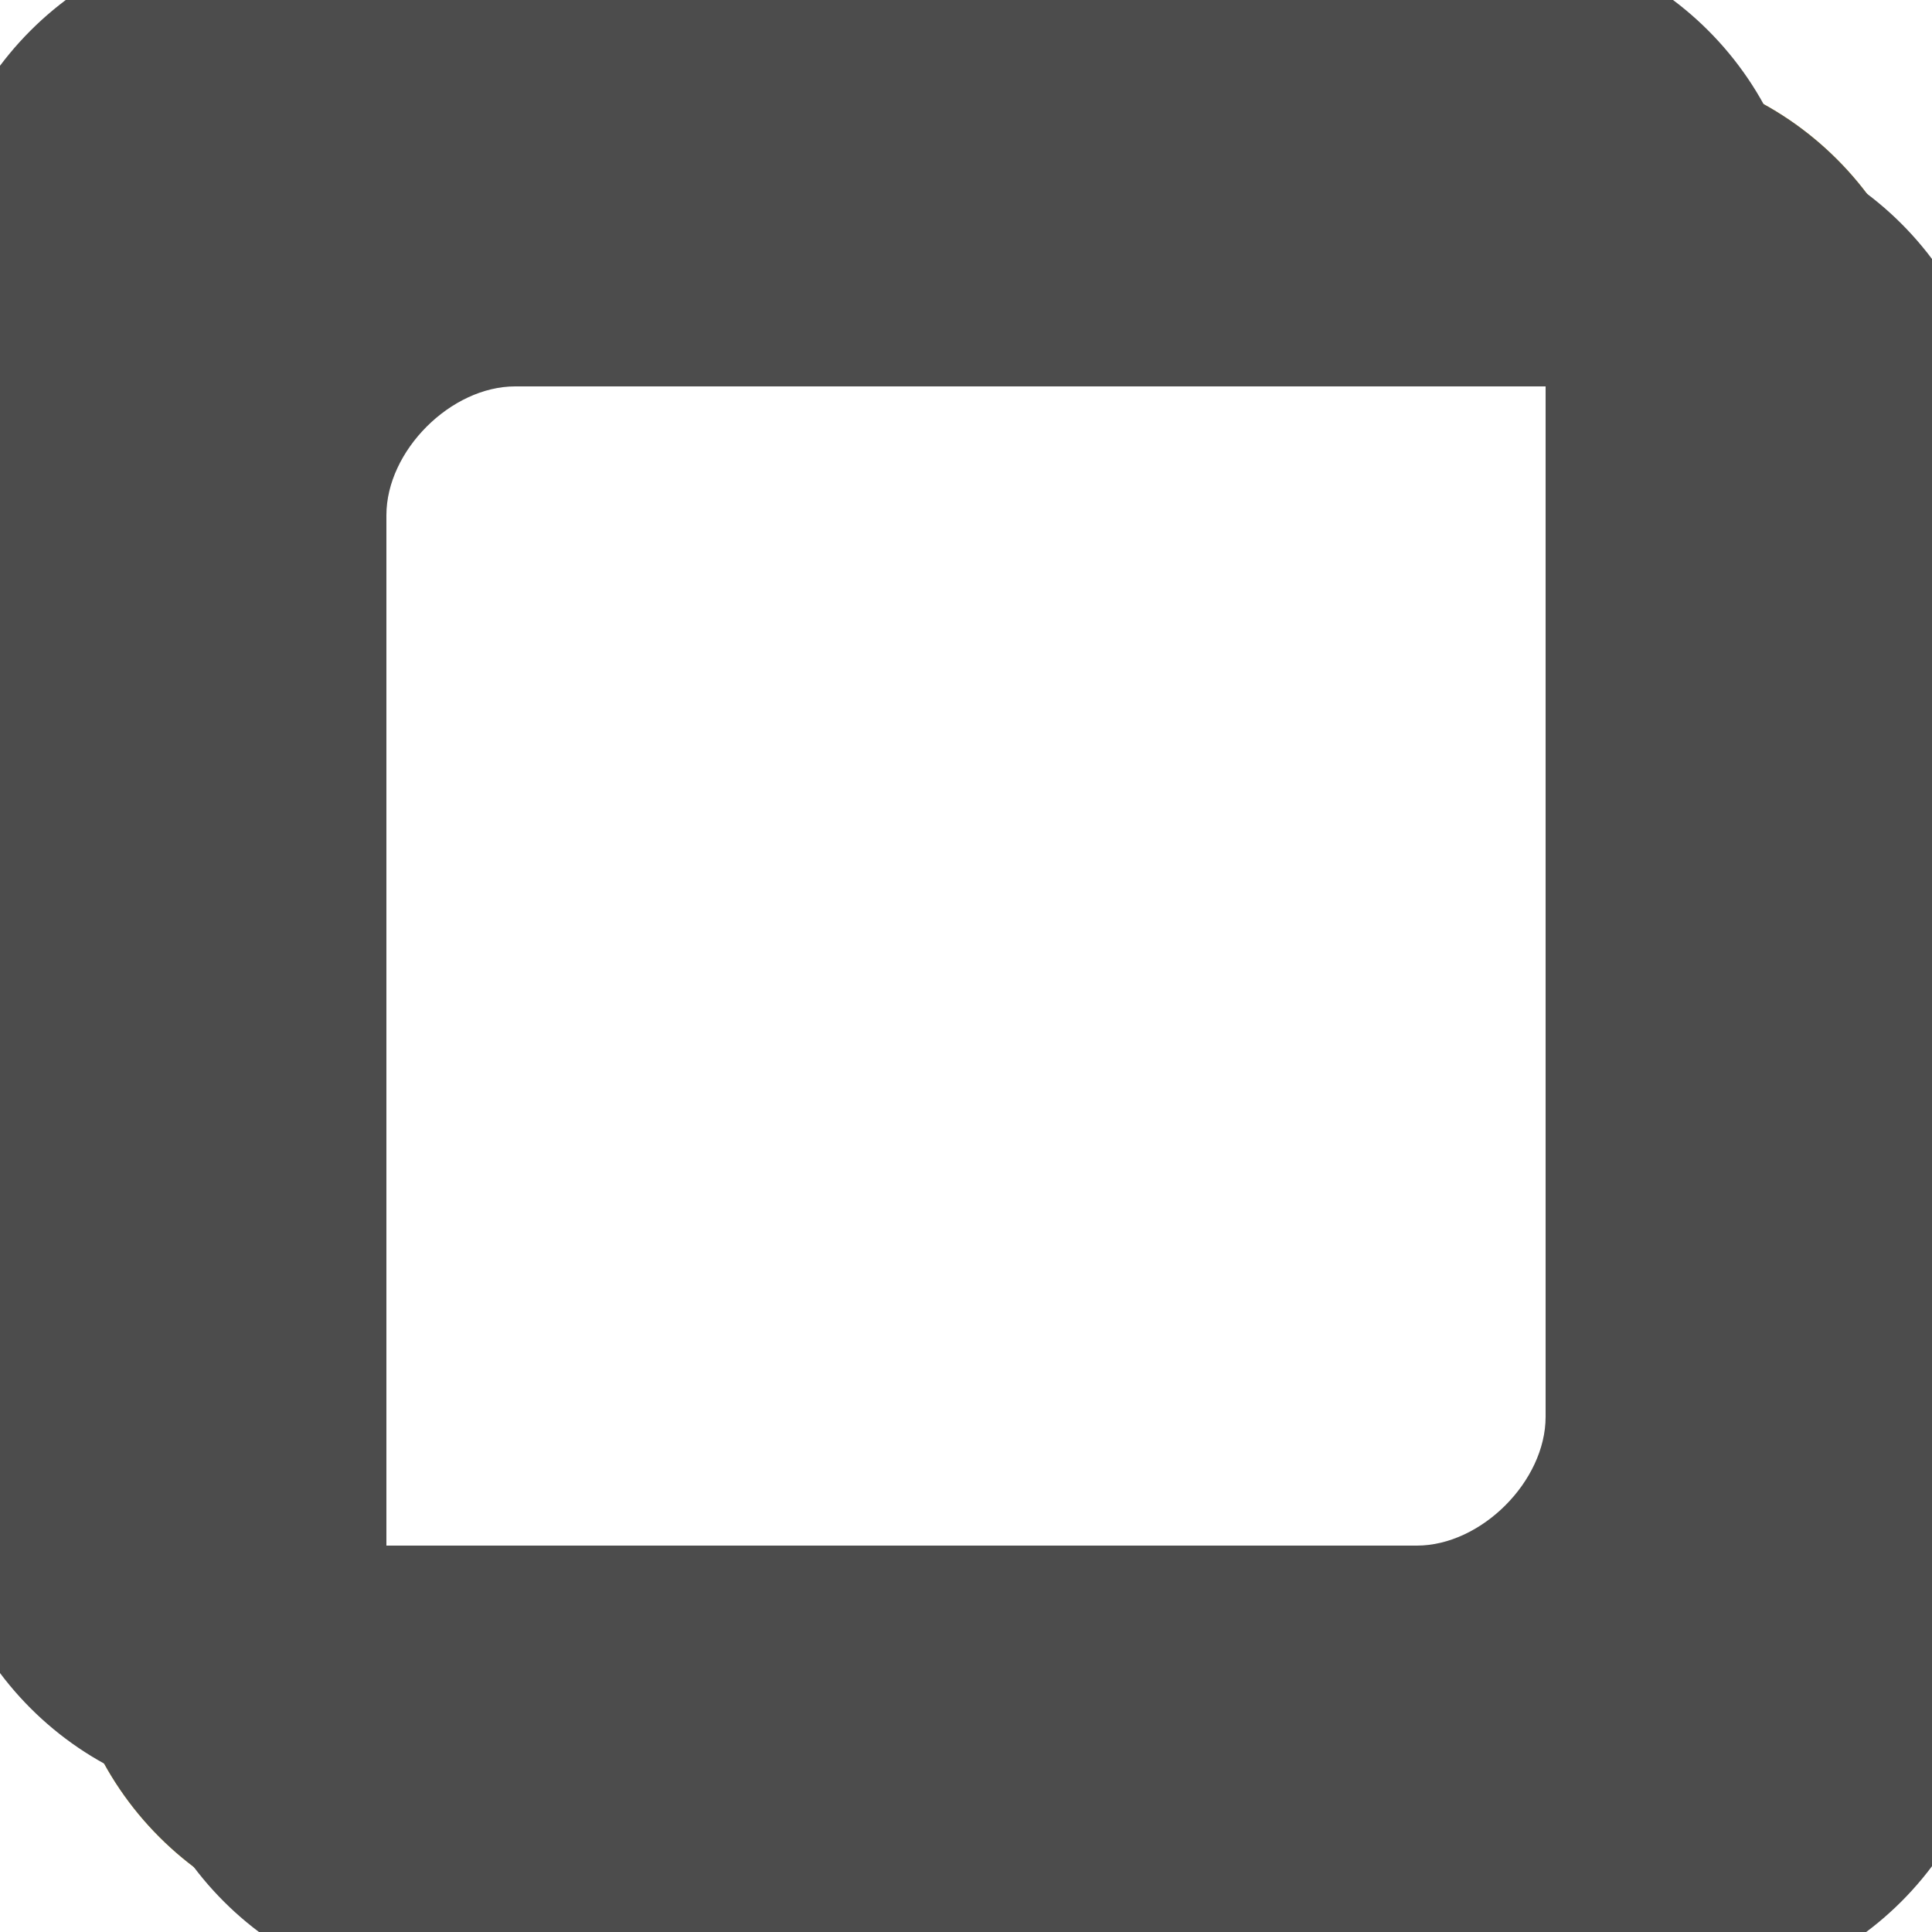 <?xml version="1.0" encoding="UTF-8"?>
<svg width="30" height="30" version="1.1" xmlns="http://www.w3.org/2000/svg"><defs><filter id="a" x="-.041" y="-.041" width="1.117" height="1.117" color-interpolation-filters="sRGB"><feFlood flood-color="rgb(255,255,255)" in="SourceGraphic" result="flood"/><feGaussianBlur in="SourceGraphic" result="blur" stdDeviation="0.5"/><feOffset dx="1" dy="1" in="blur" result="offset"/><feComposite in="flood" in2="offset" operator="out" result="comp1"/><feComposite in="comp1" in2="SourceGraphic" operator="in" result="comp2"/></filter><filter id="d" x="-.041" y="-.041" width="1.152" height="1.152" color-interpolation-filters="sRGB"><feFlood flood-color="rgb(255,227,71)" in="SourceGraphic" result="flood"/><feGaussianBlur in="SourceGraphic" result="blur" stdDeviation="0.5"/><feOffset dx="2" dy="2" in="blur" result="offset"/><feComposite in="flood" in2="offset" operator="out" result="comp1"/><feComposite in="comp1" in2="SourceGraphic" operator="in" result="comp2"/></filter><filter id="c" x="-.076" y="-.076" width="1.117" height="1.117" color-interpolation-filters="sRGB"><feFlood flood-color="rgb(206,165,0)" in="SourceGraphic" result="flood"/><feGaussianBlur in="SourceGraphic" result="blur" stdDeviation="0.5"/><feOffset dx="-1" dy="-1" in="blur" result="offset"/><feComposite in="flood" in2="offset" operator="out" result="comp1"/><feComposite in="comp1" in2="SourceGraphic" operator="in" result="comp2"/></filter><filter id="b" x="0" y="0" width="1.034" height="1.034" color-interpolation-filters="sRGB"><feFlood flood-color="rgb(0,0,0)" flood-opacity=".8" in="SourceGraphic" result="flood"/><feGaussianBlur in="SourceGraphic" result="blur"/><feOffset dx="1" dy="1" in="blur" result="offset"/><feComposite in="flood" in2="offset" operator="in" result="comp1"/><feComposite in="SourceGraphic" in2="comp1" result="comp2"/></filter></defs><g opacity=".7"><path d="m5 0c-2.735 0-5 2.265-5 5v19c0 2.735 2.265 5 5 5h19c2.735 0 5-2.265 5-5v-19c0-2.735-2.265-5-5-5zm1 4h17c1 0 2 1 2 2v17c0 1-1 2-2 2h-17c-1 0-2-1-2-2v-17c0-1 1-2 2-2z" fill="#ffcb00" filter="url(#b)"/><path d="m5 9.2252e-8c-2.735 0-5 2.265-5 5v19c0 2.735 2.265 5 5 5h19c2.735 0 5-2.265 5-5v-19c0-2.735-2.265-5-5-5zm1 4h17c1 0 2 1 2 2v17c0 1-1 2-2 2h-17c-1 0-2-1-2-2v-17c0-1 1-2 2-2z" filter="url(#c)"/><path d="m5 0c-2.735 0-5 2.265-5 5v19c0 2.735 2.265 5 5 5h19c2.735 0 5-2.265 5-5v-19c0-2.735-2.265-5-5-5zm1 4h17c1 0 2-1 2 0v19c0 1-1 2-2 2h-19c-1 0 1e-7 -1.009 1e-7 -2l-1e-7 -17c0-1 1-2 2-2z" filter="url(#d)"/><path d="m5 0c-2.735 0-5 2.265-5 5v19c0 2.735 2.265 5 5 5h19c2.735 0 5-2.265 5-5v-19c0-2.735-2.265-5-5-5zm1 4h17c1 0 2 1 2 2v17c0 1-1 2-2 2h-17c-1 0-2-1-2-2v-17c0-1 1-2 2-2z" filter="url(#a)"/></g></svg>